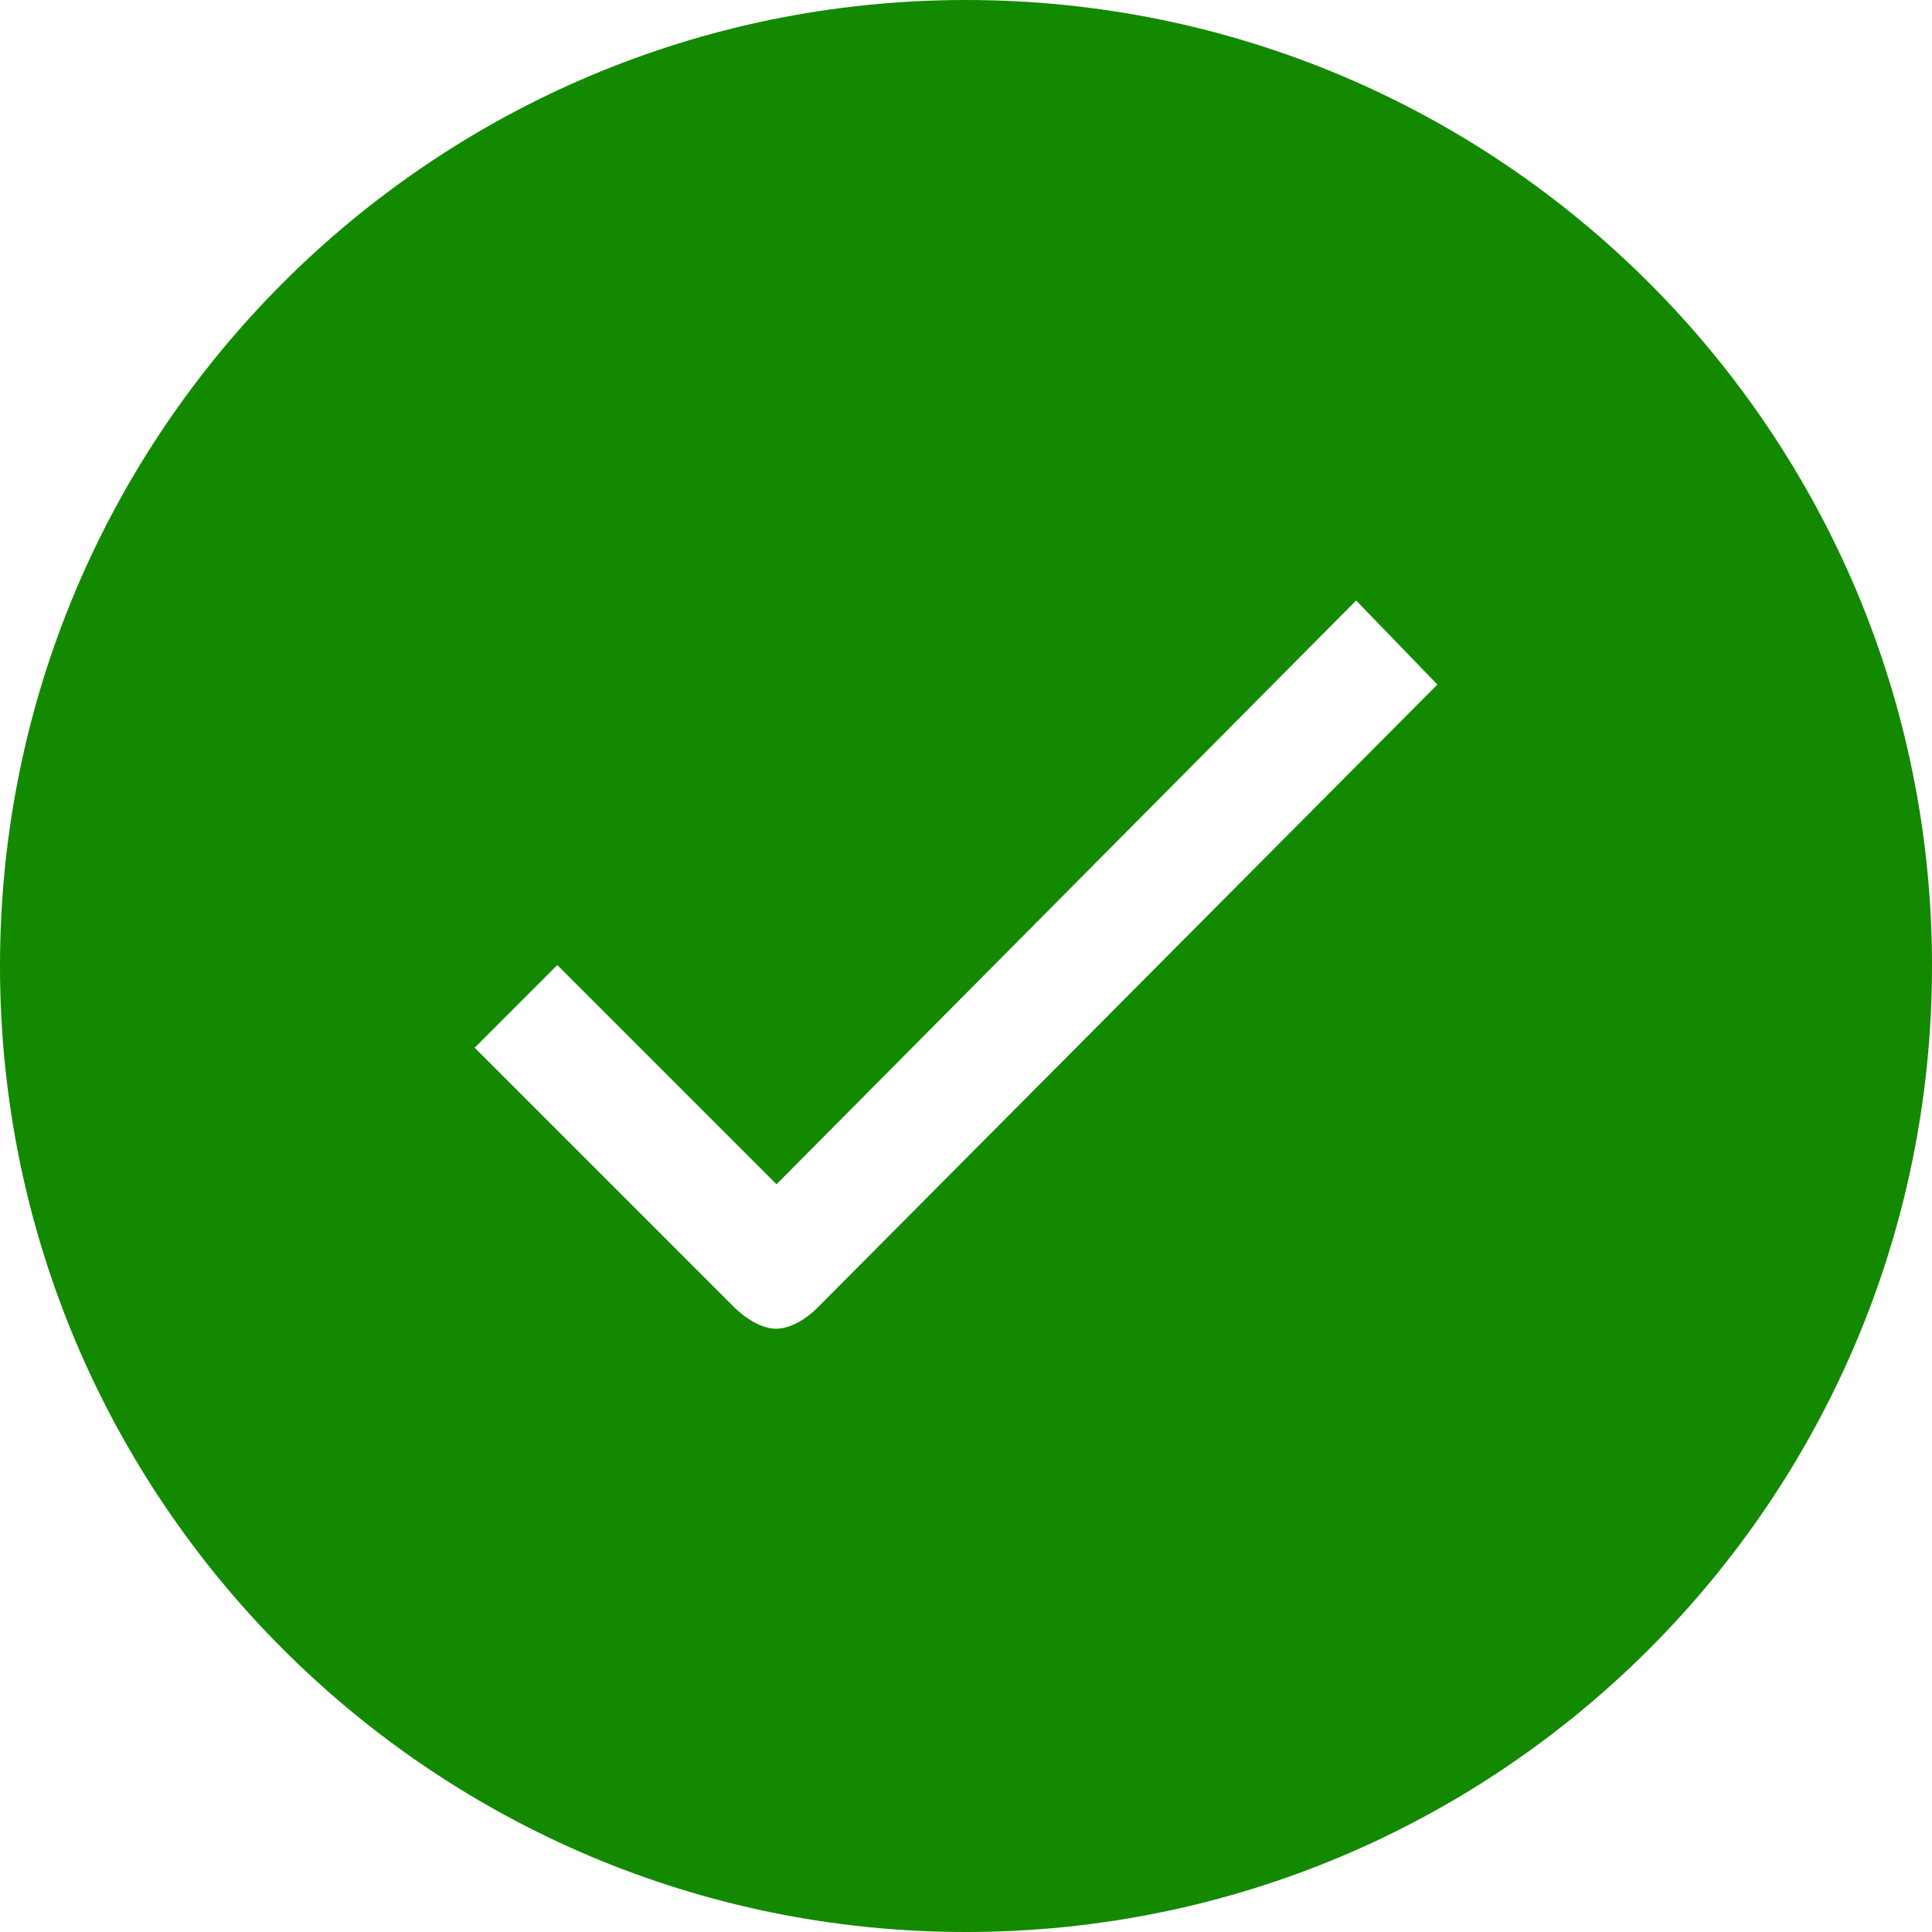 <svg width="105" height="105" viewBox="0 0 105 105" fill="none" xmlns="http://www.w3.org/2000/svg">
<path d="M52.5 0C23.499 0 0 23.499 0 52.5C0 81.501 23.499 105 52.5 105C81.501 105 105 81.501 105 52.5C105 23.499 81.501 0 52.5 0ZM44.398 71.102C43.792 71.708 42.934 72.213 42.177 72.213C41.419 72.213 40.561 71.683 39.93 71.077L25.796 56.942L30.288 52.45L42.202 64.363L73.702 32.636L78.119 37.204L44.398 71.102Z" fill="#138900"/>
</svg>
